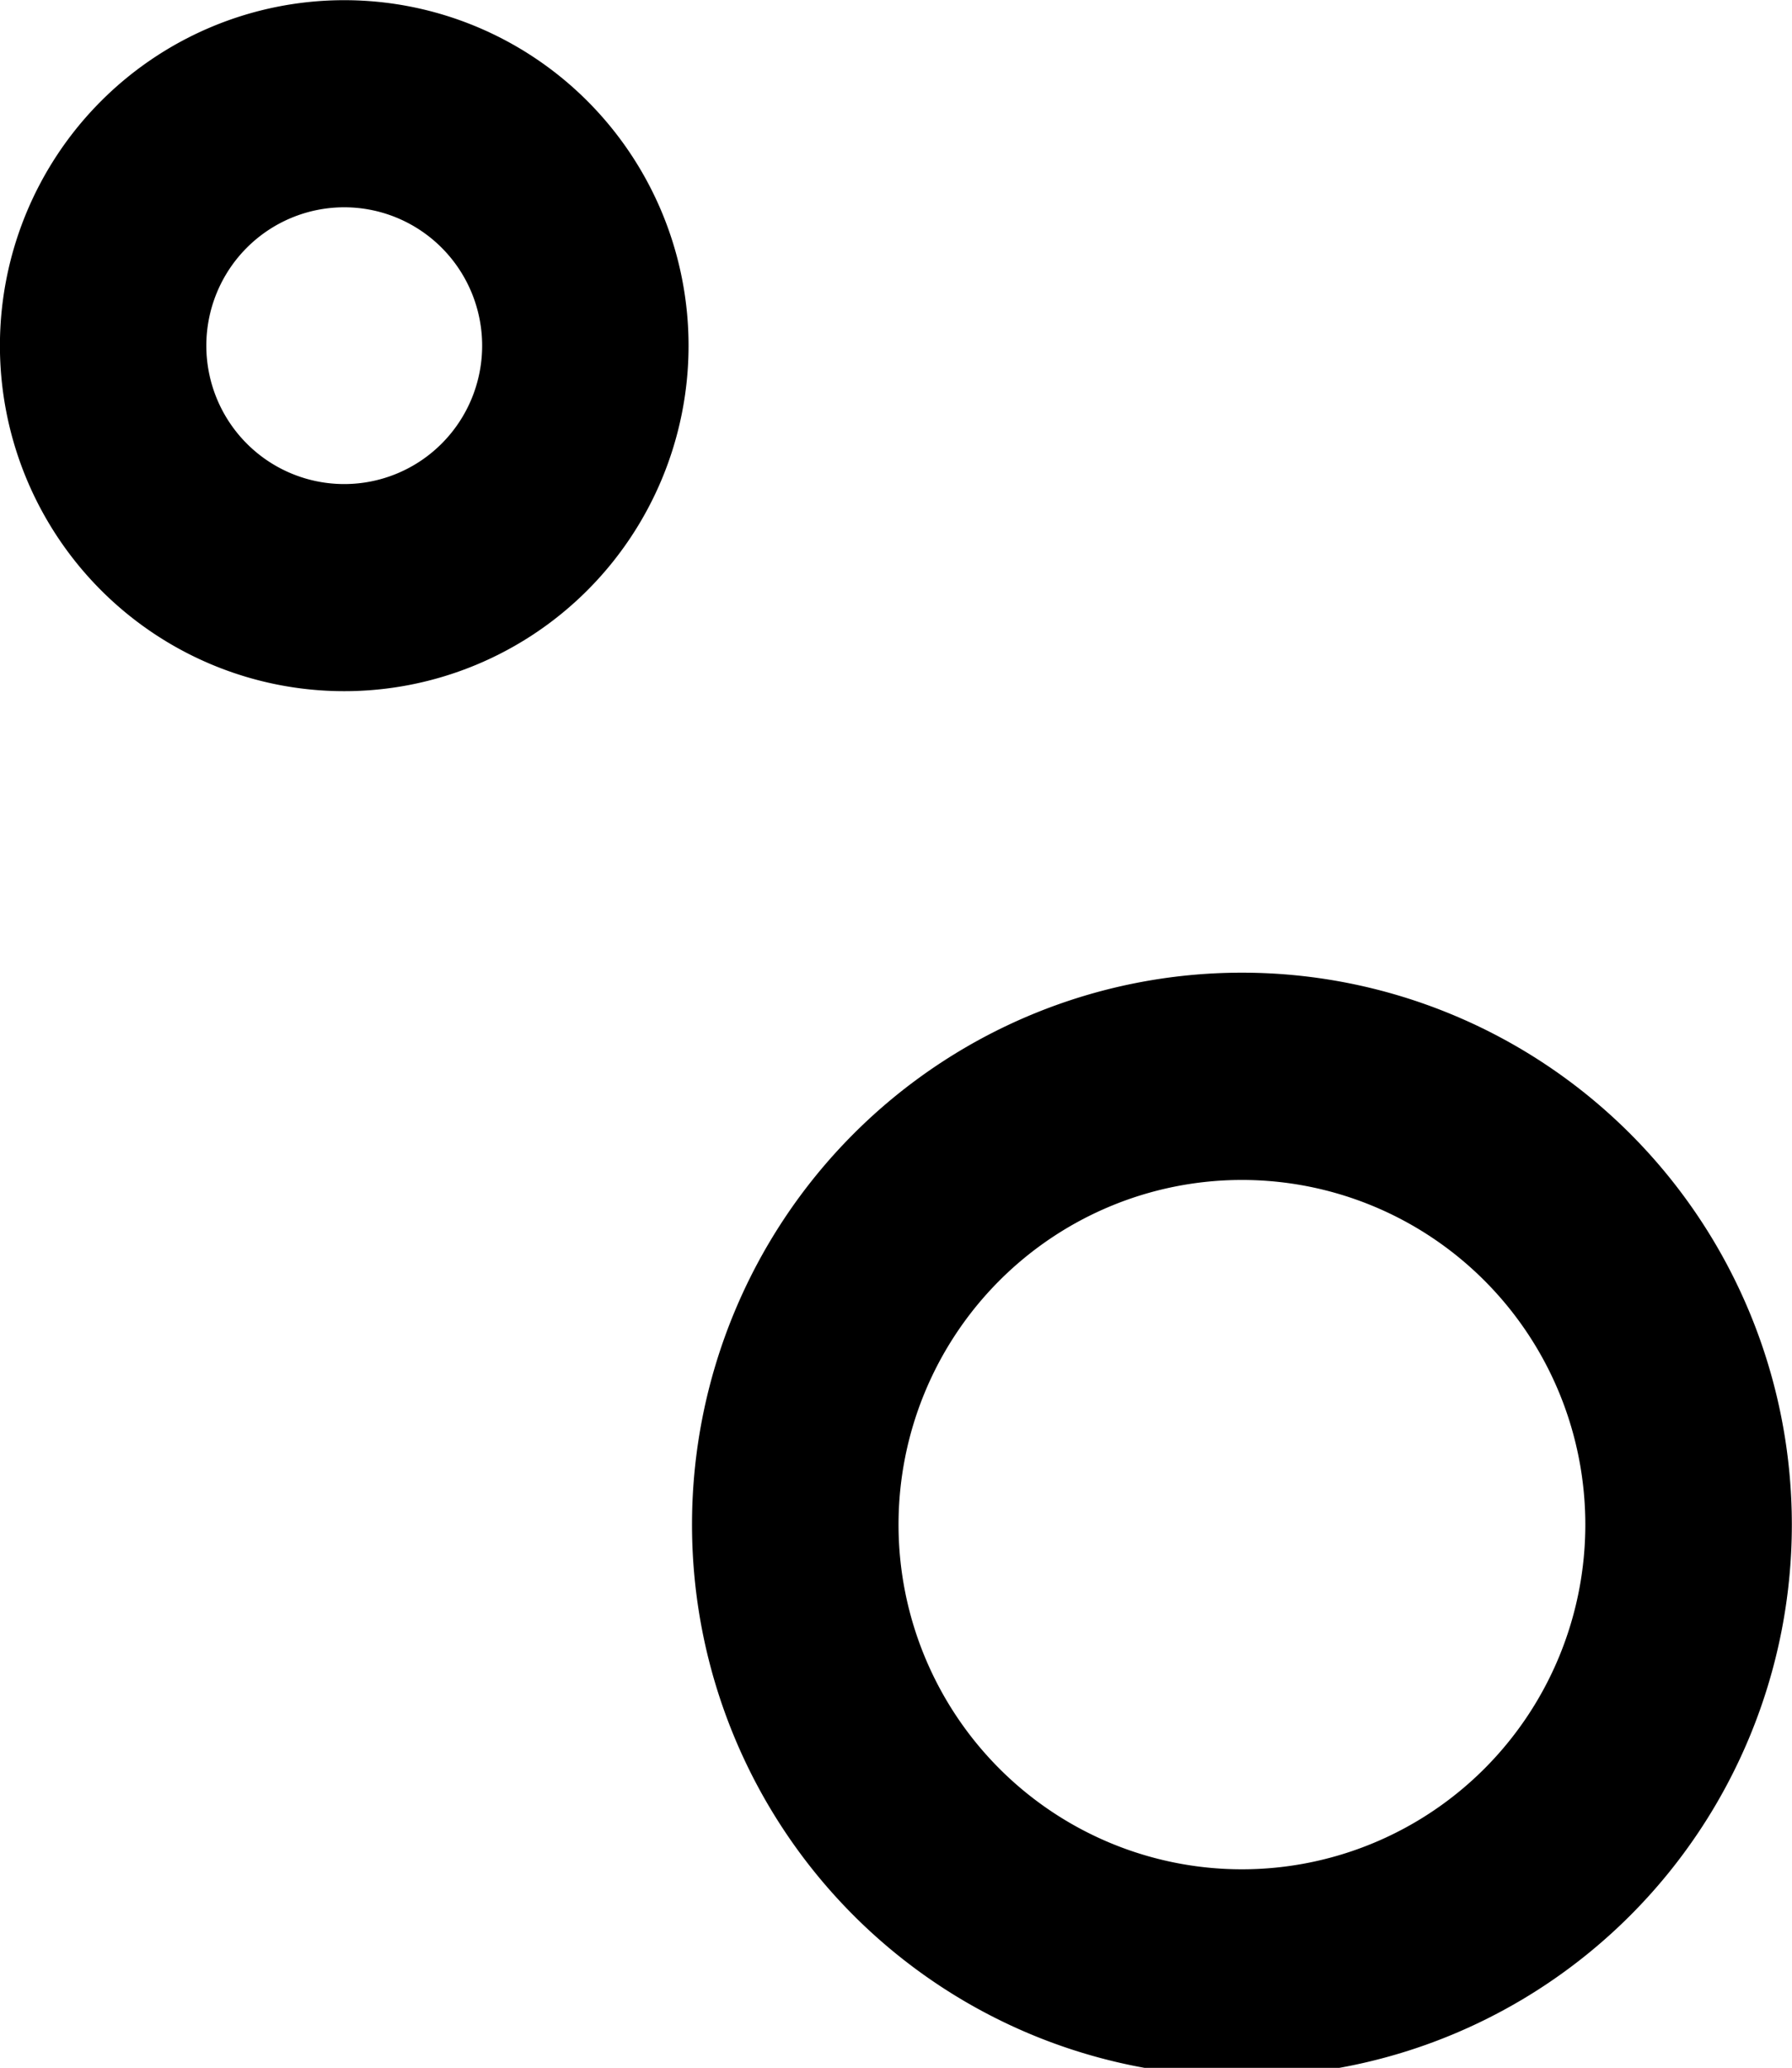 <?xml version="1.0" encoding="UTF-8" standalone="no"?>
<!-- Created with Inkscape (http://www.inkscape.org/) -->

<svg
   xmlns:dc="http://purl.org/dc/elements/1.1/"
   xmlns:cc="http://creativecommons.org/ns#"
   xmlns:rdf="http://www.w3.org/1999/02/22-rdf-syntax-ns#"
   xmlns:svg="http://www.w3.org/2000/svg"
   xmlns="http://www.w3.org/2000/svg"
   version="1.1"
   width="4.606"
   height="5.315"
   id="svg2"
   style="display:inline">
  <defs
     id="defs4" />
  <path
     d="m 9.567,61.874 a 2.126,2.126 0 1 1 -4.252,0 2.126,2.126 0 1 1 4.252,0 z"
     transform="matrix(0.54,0,0,0.542,-0.826,-29.617)"
     id="path3009"
     style="fill:none;stroke:#000000;stroke-width:0.983;stroke-linecap:round;stroke-linejoin:miter;stroke-miterlimit:4;stroke-opacity:1;stroke-dasharray:none" />
  <path
     d="m 3.898,59.394 a 1.063,1.063 0 1 1 -2.126,0 1.063,1.063 0 1 1 2.126,0 z"
     transform="matrix(0.583,0,0,0.585,-0.768,-33.857)"
     id="path3779"
     style="fill:none;stroke:#000000;stroke-width:0.91;stroke-linecap:round;stroke-linejoin:miter;stroke-miterlimit:4;stroke-opacity:1;stroke-dasharray:none" />
</svg>

